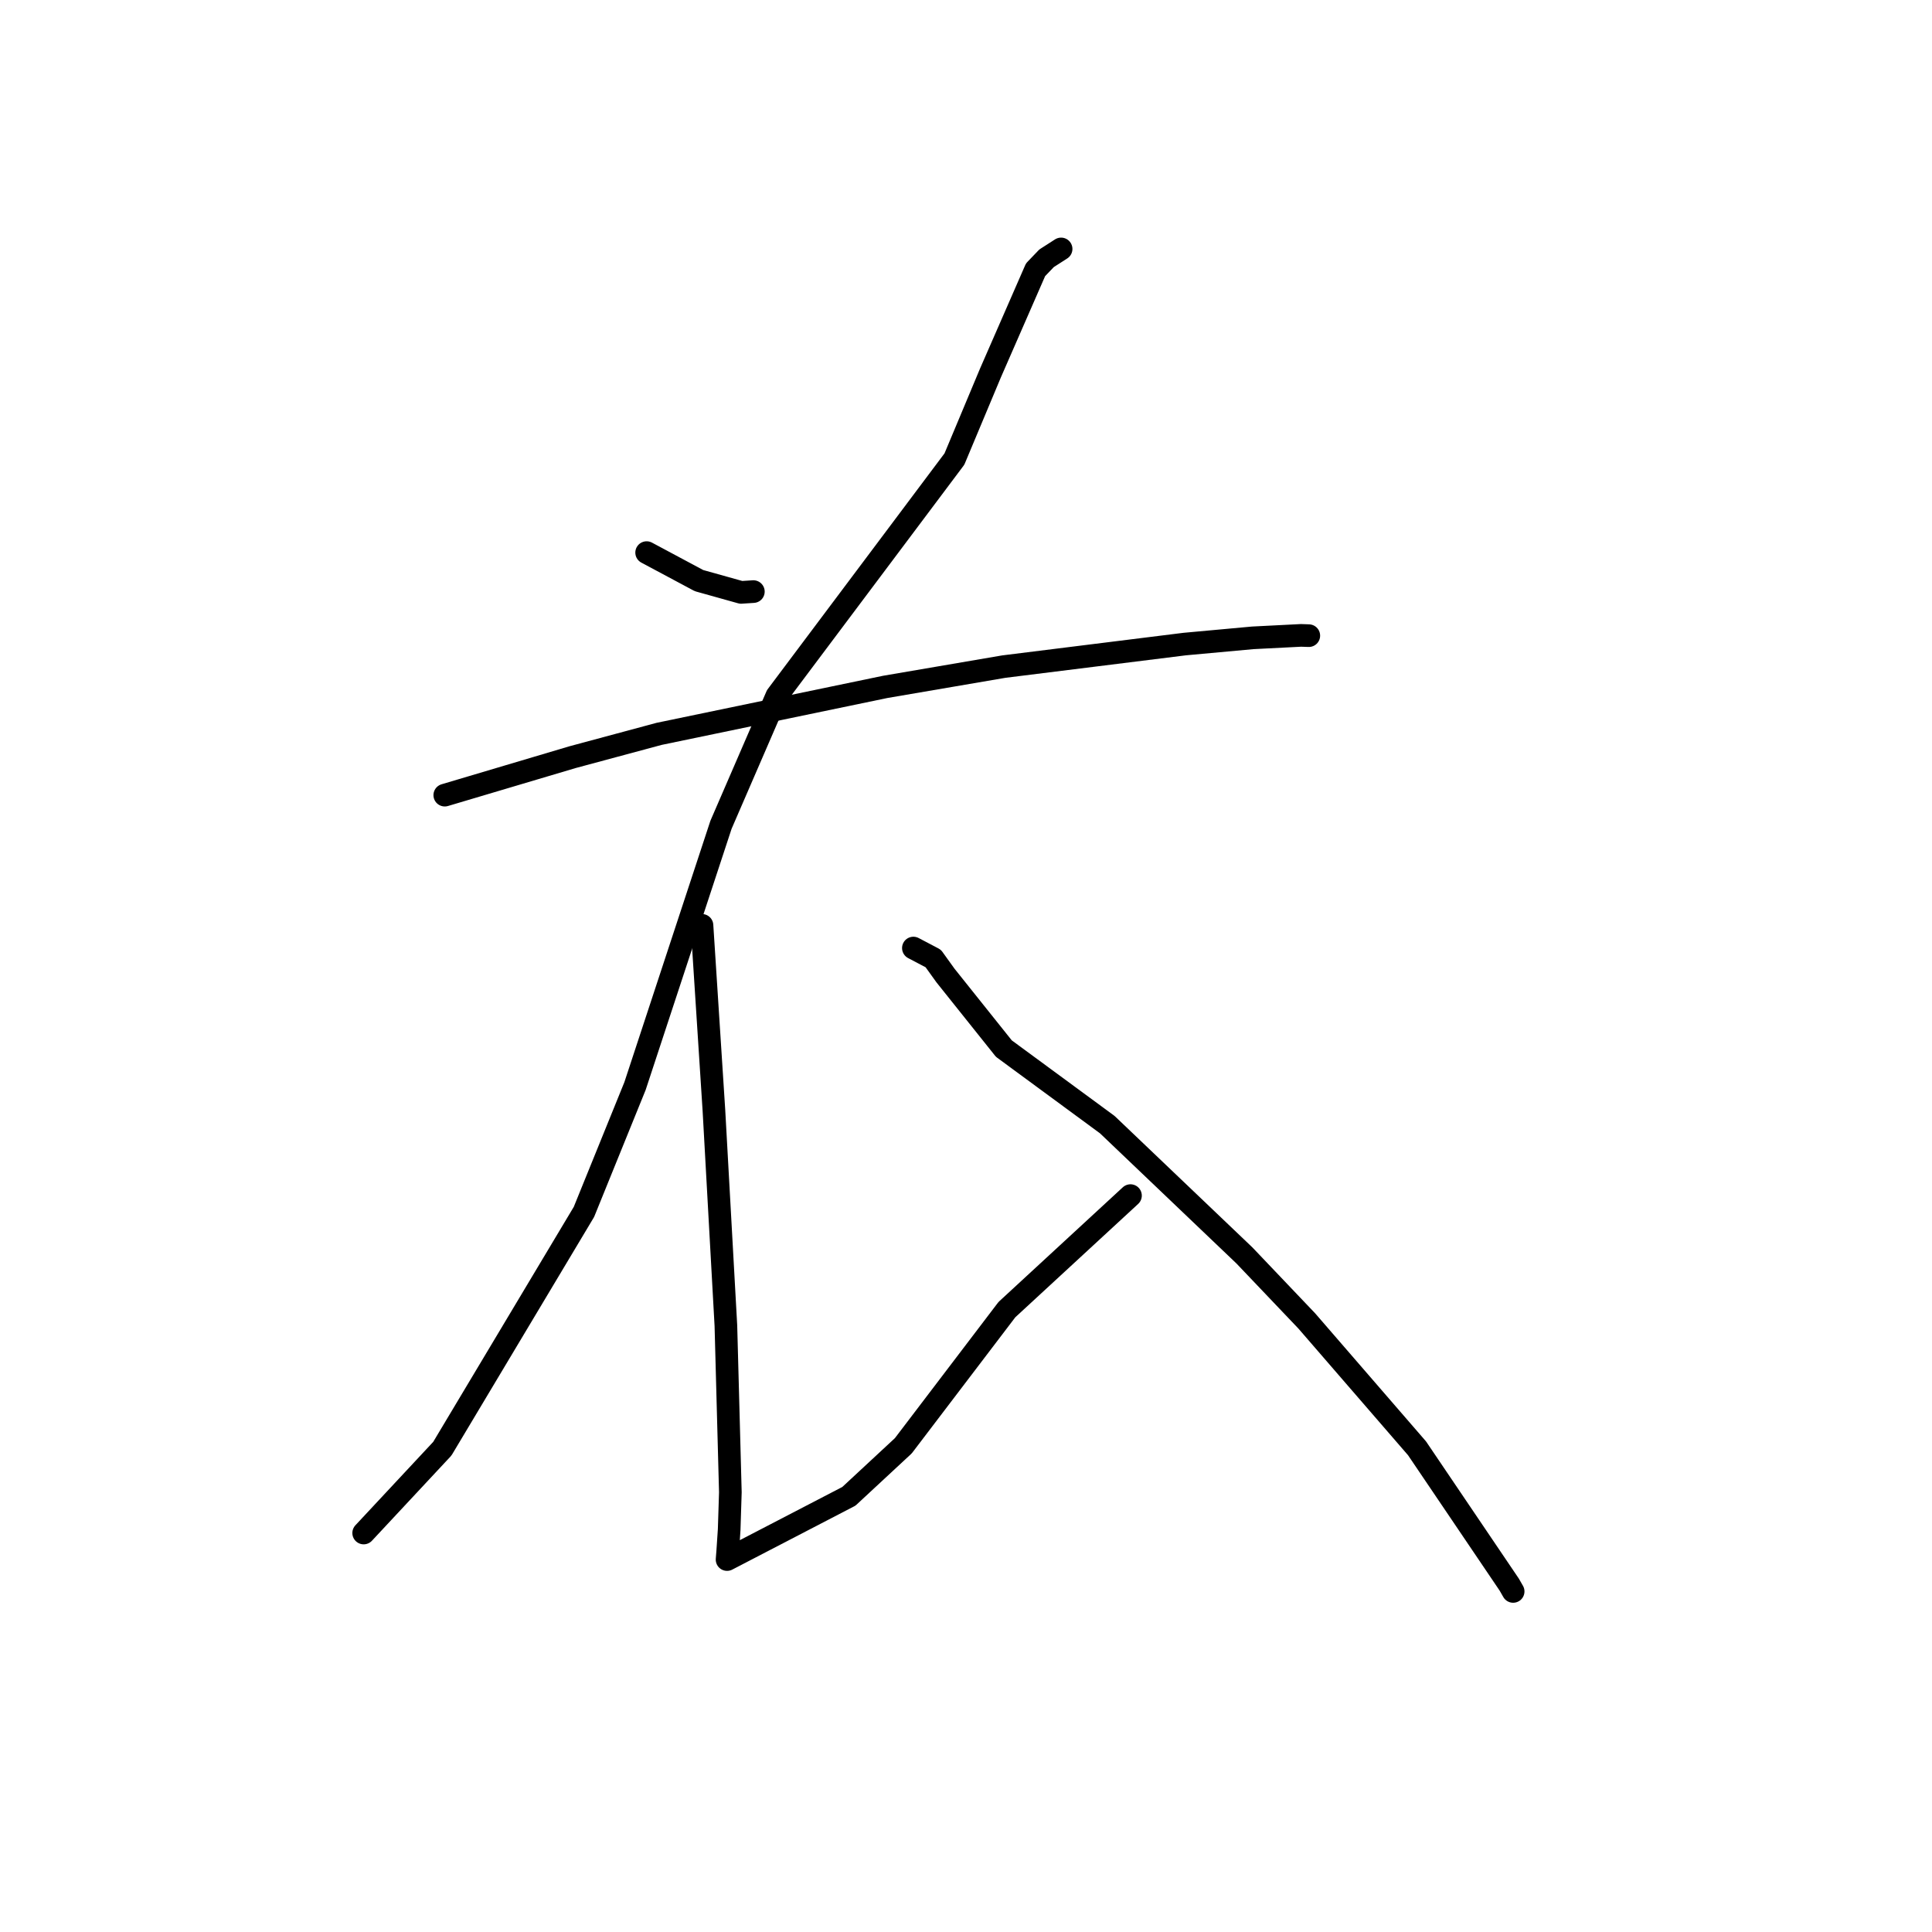 <?xml version="1.0" standalone="no"?>
    <svg width="256" height="256" xmlns="http://www.w3.org/2000/svg" version="1.1">
    <polyline stroke="black" stroke-width="3" stroke-linecap="round" fill="transparent" stroke-linejoin="round" points="85.683 73.223 89.153 75.079 92.623 76.934 98.2 78.494 99.506 78.41 99.824 78.389 " />
        <polyline stroke="black" stroke-width="3" stroke-linecap="round" fill="transparent" stroke-linejoin="round" points="140.602 32.986 139.64 33.604 138.678 34.221 137.217 35.743 131.244 49.413 126.465 60.825 102.936 92.202 95.536 109.287 84.144 143.905 77.375 160.585 58.61 191.961 49.136 202.117 48.189 203.132 " />
        <polyline stroke="black" stroke-width="3" stroke-linecap="round" fill="transparent" stroke-linejoin="round" points="58.935 105.361 67.401 102.844 75.868 100.327 87.338 97.24 117.304 91.015 133.004 88.33 156.983 85.342 166 84.517 172.393 84.192 173.321 84.224 173.422 84.228 173.423 84.228 " />
        <polyline stroke="black" stroke-width="3" stroke-linecap="round" fill="transparent" stroke-linejoin="round" points="93.017 122.613 93.808 134.885 94.6 147.157 96.185 175.66 96.776 197.729 96.619 202.673 96.43 205.509 96.349 206.537 96.341 206.641 96.34 206.646 96.34 206.649 112.48 198.27 119.695 191.571 133.421 173.531 147.904 160.169 149.795 158.424 " />
        <polyline stroke="black" stroke-width="3" stroke-linecap="round" fill="transparent" stroke-linejoin="round" points="121.028 125.622 122.343 126.313 123.658 127.005 125.281 129.261 133.016 138.943 146.721 149.019 164.892 166.352 173.151 175.027 187.762 191.906 199.979 209.965 200.5 210.873 " />
        </svg>